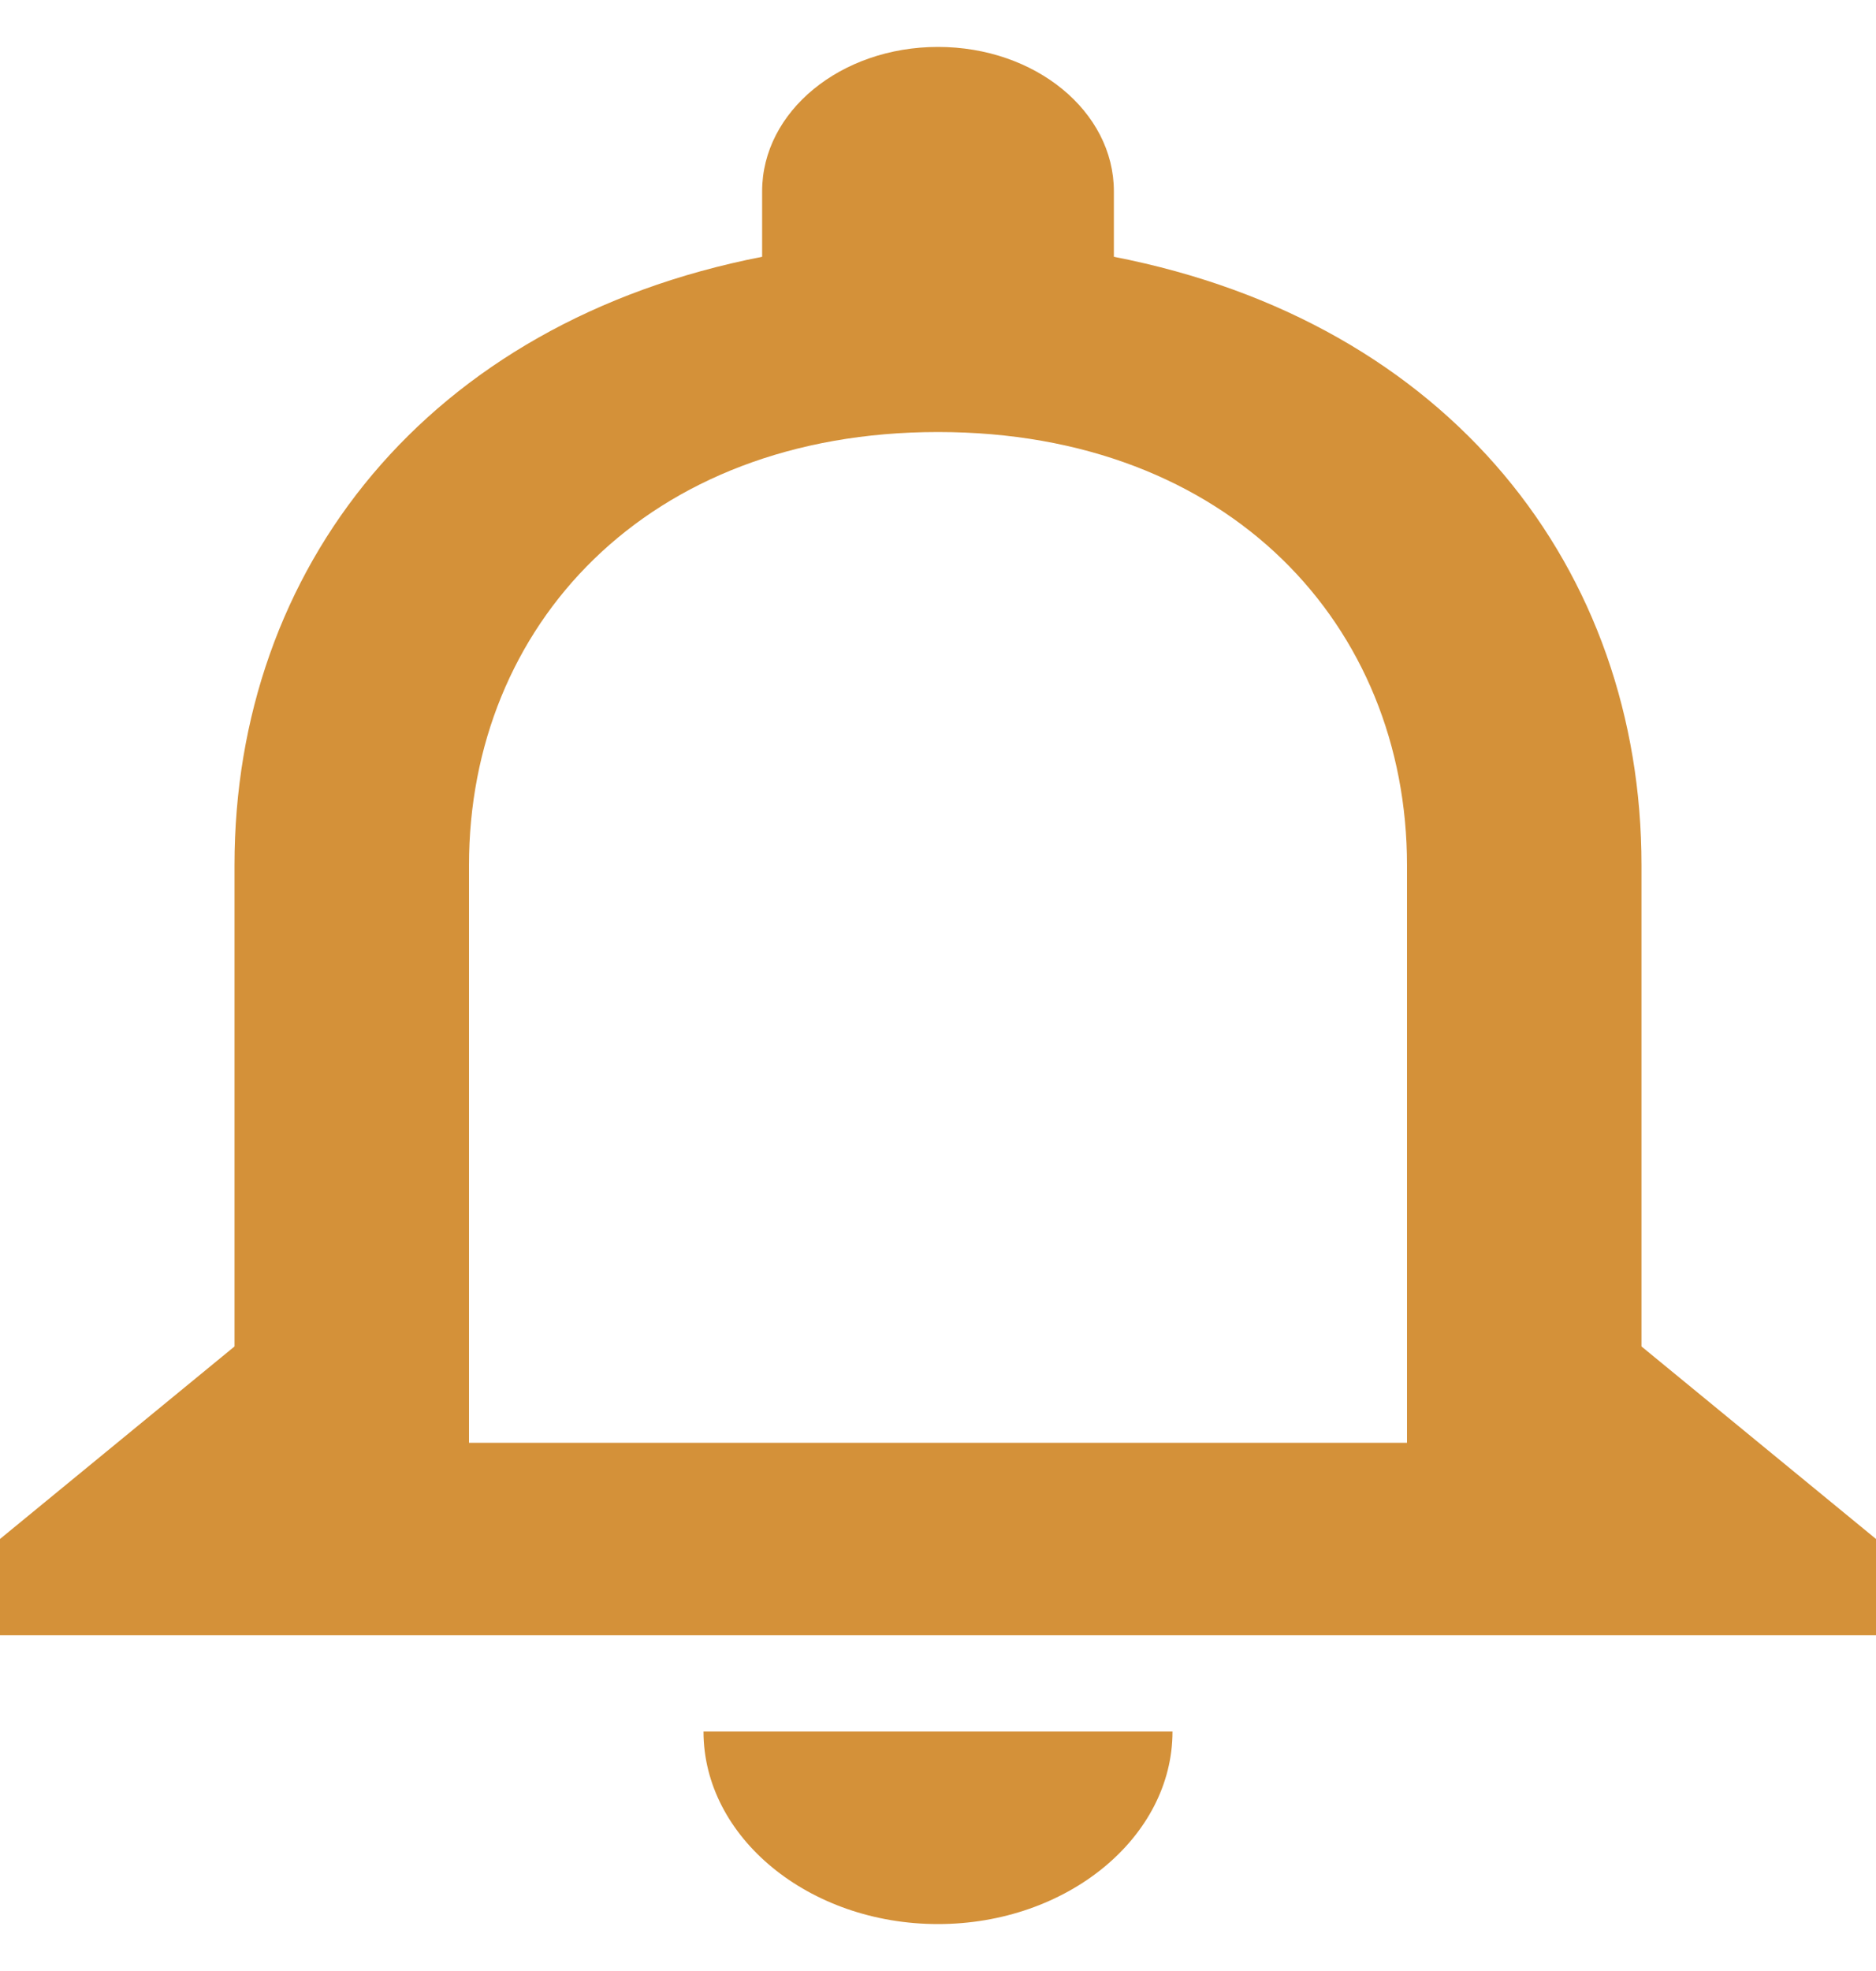 <svg width="20" height="21" viewBox="0 0 20 21" fill="none" xmlns="http://www.w3.org/2000/svg">
<path d="M10 20.5C11.375 20.5 12.5 19.577 12.5 18.449H7.5C7.5 19.577 8.625 20.5 10 20.5ZM17.5 14.346V9.218C17.5 6.069 15.463 3.433 11.875 2.736V2.038C11.875 1.187 11.037 0.5 10 0.5C8.963 0.5 8.125 1.187 8.125 2.038V2.736C4.55 3.433 2.5 6.059 2.5 9.218V14.346L0 16.397V17.423H20V16.397L17.5 14.346ZM15 15.372H5V9.218C5 6.674 6.888 4.603 10 4.603C13.113 4.603 15 6.674 15 9.218V15.372Z" fill="#D49139"/>
</svg>
